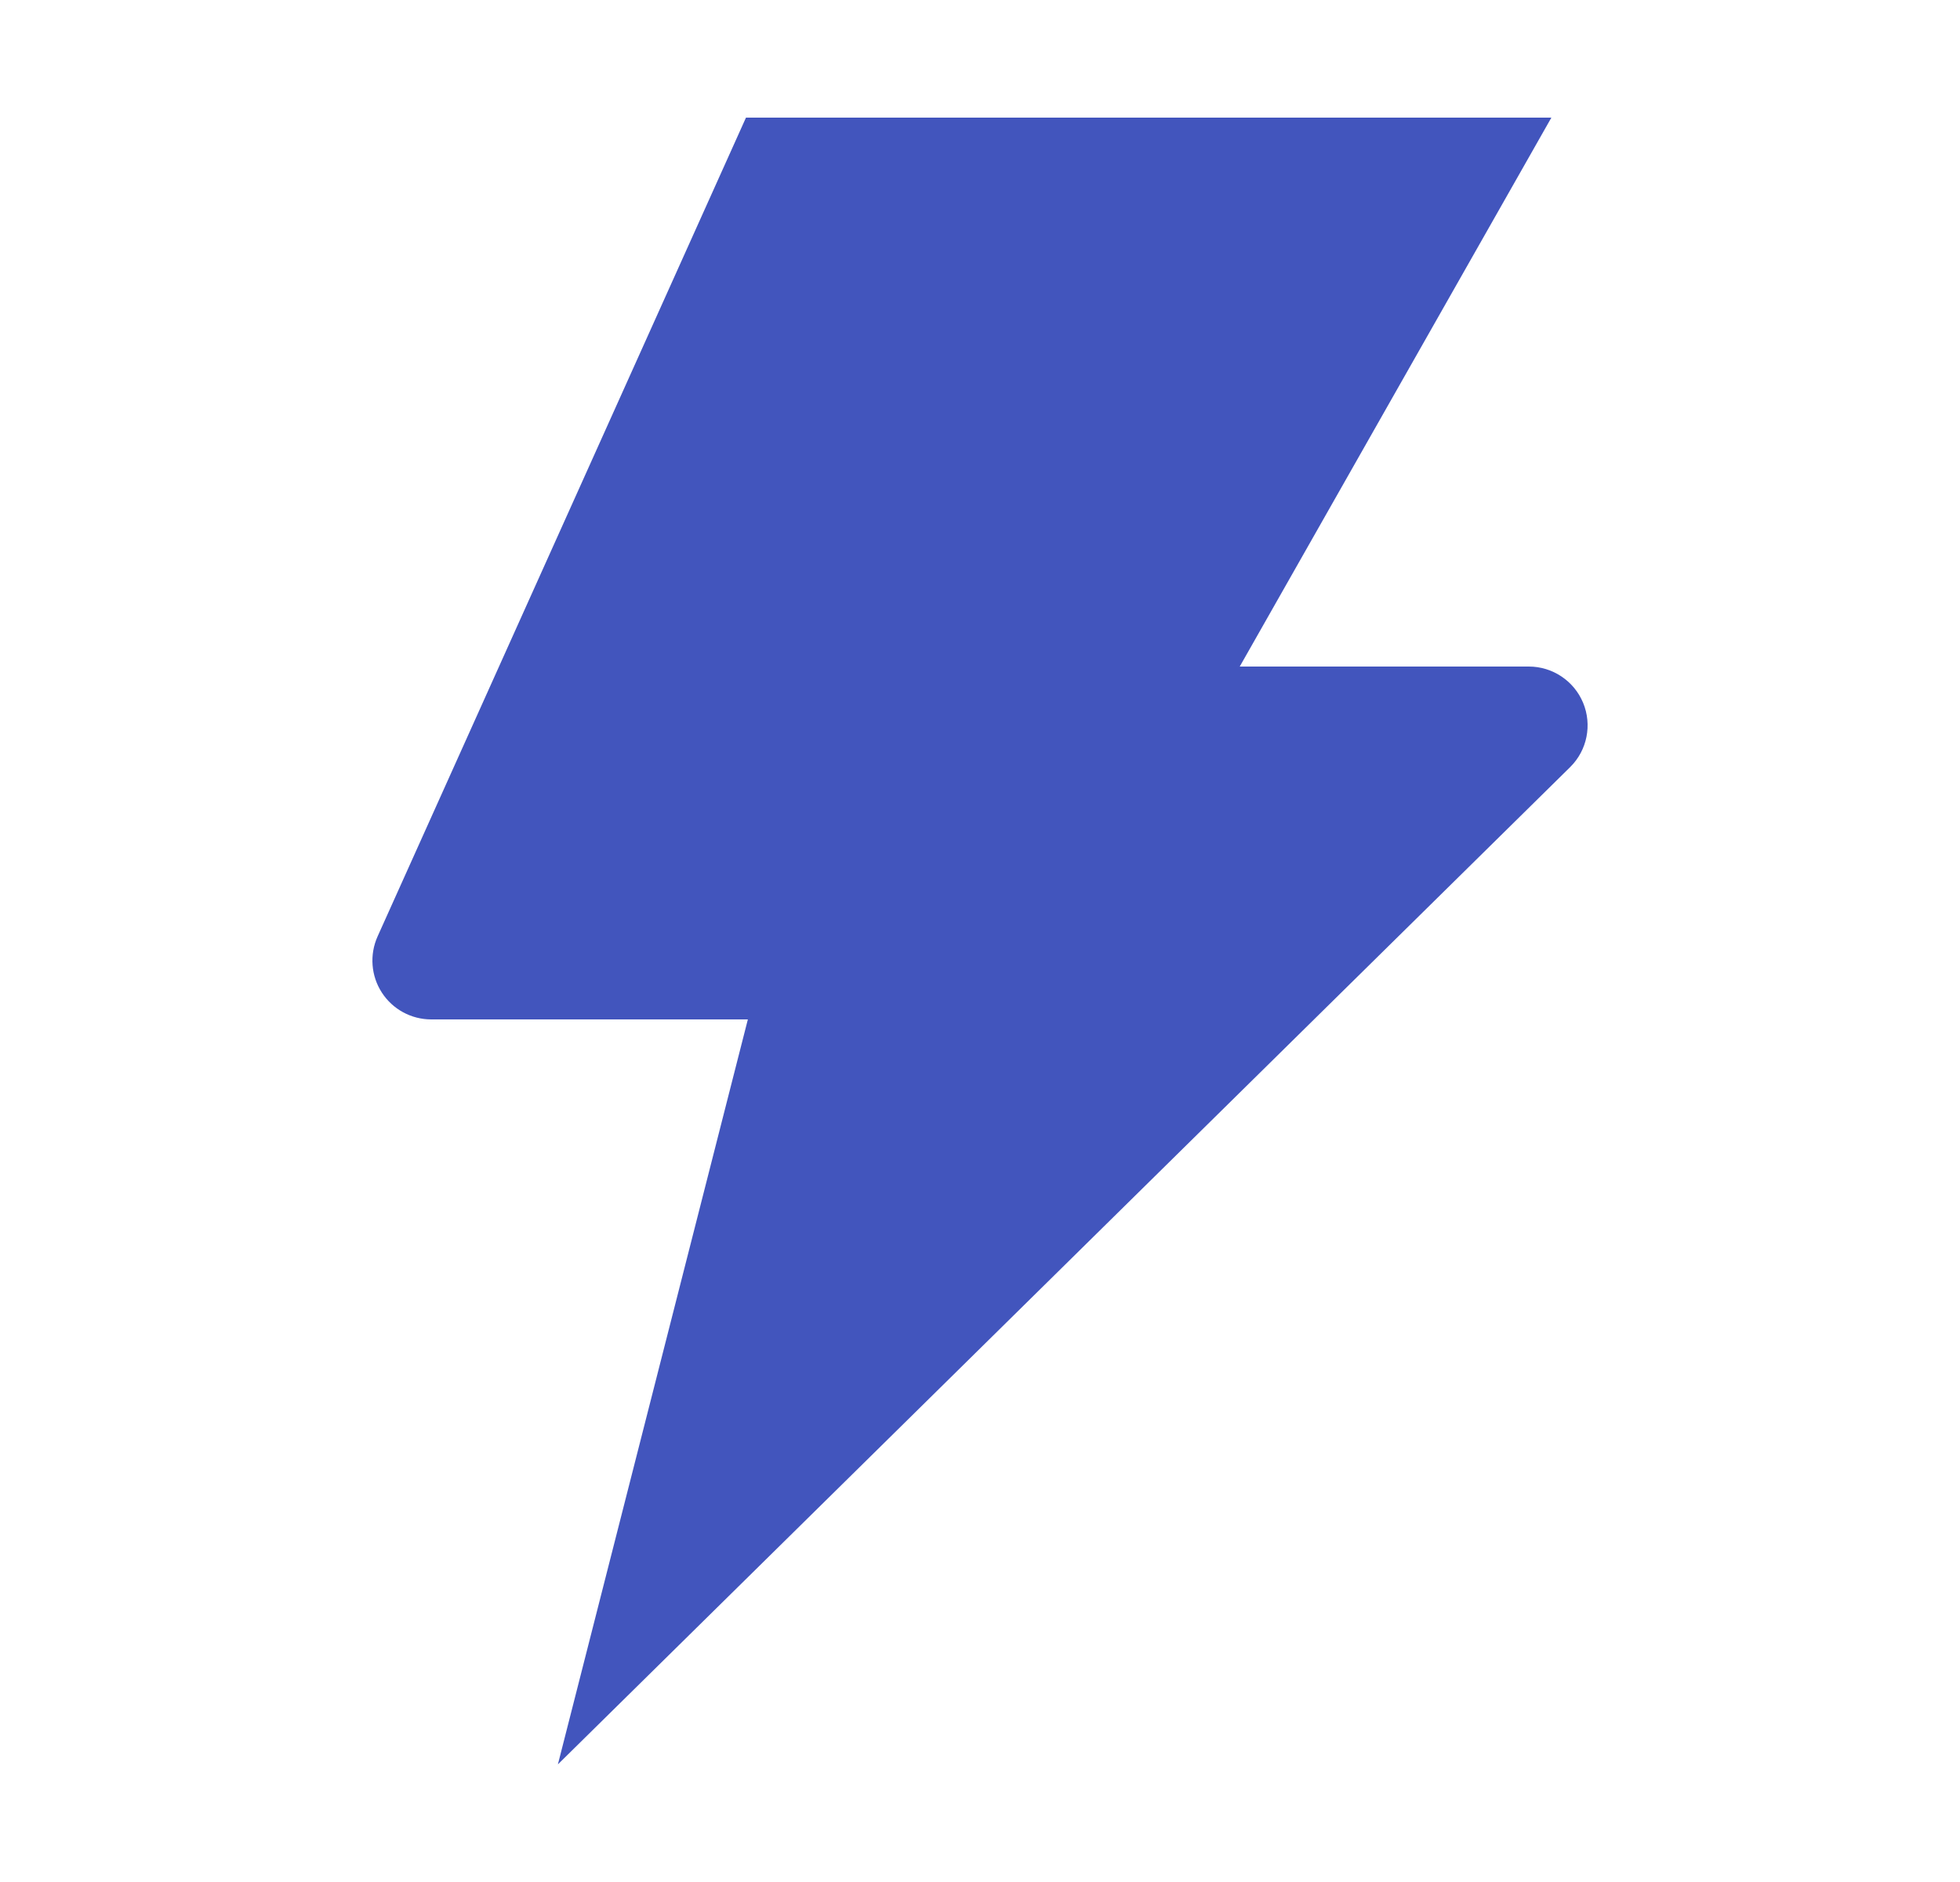<svg width="25" height="24" viewBox="0 0 25 24" fill="none" xmlns="http://www.w3.org/2000/svg">
<g id="Frame">
<path id="Vector" d="M15.813 8.5H19.5C19.803 8.5 20.077 8.683 20.193 8.963C20.309 9.243 20.245 9.566 20.03 9.78L7.116 22.5L9.539 13H5.5C5.246 13 5.008 12.871 4.87 12.657C4.732 12.444 4.712 12.174 4.816 11.942L9.515 1.5H19.788L15.813 8.5Z" fill="#4255BD"/>
</g>
</svg>
